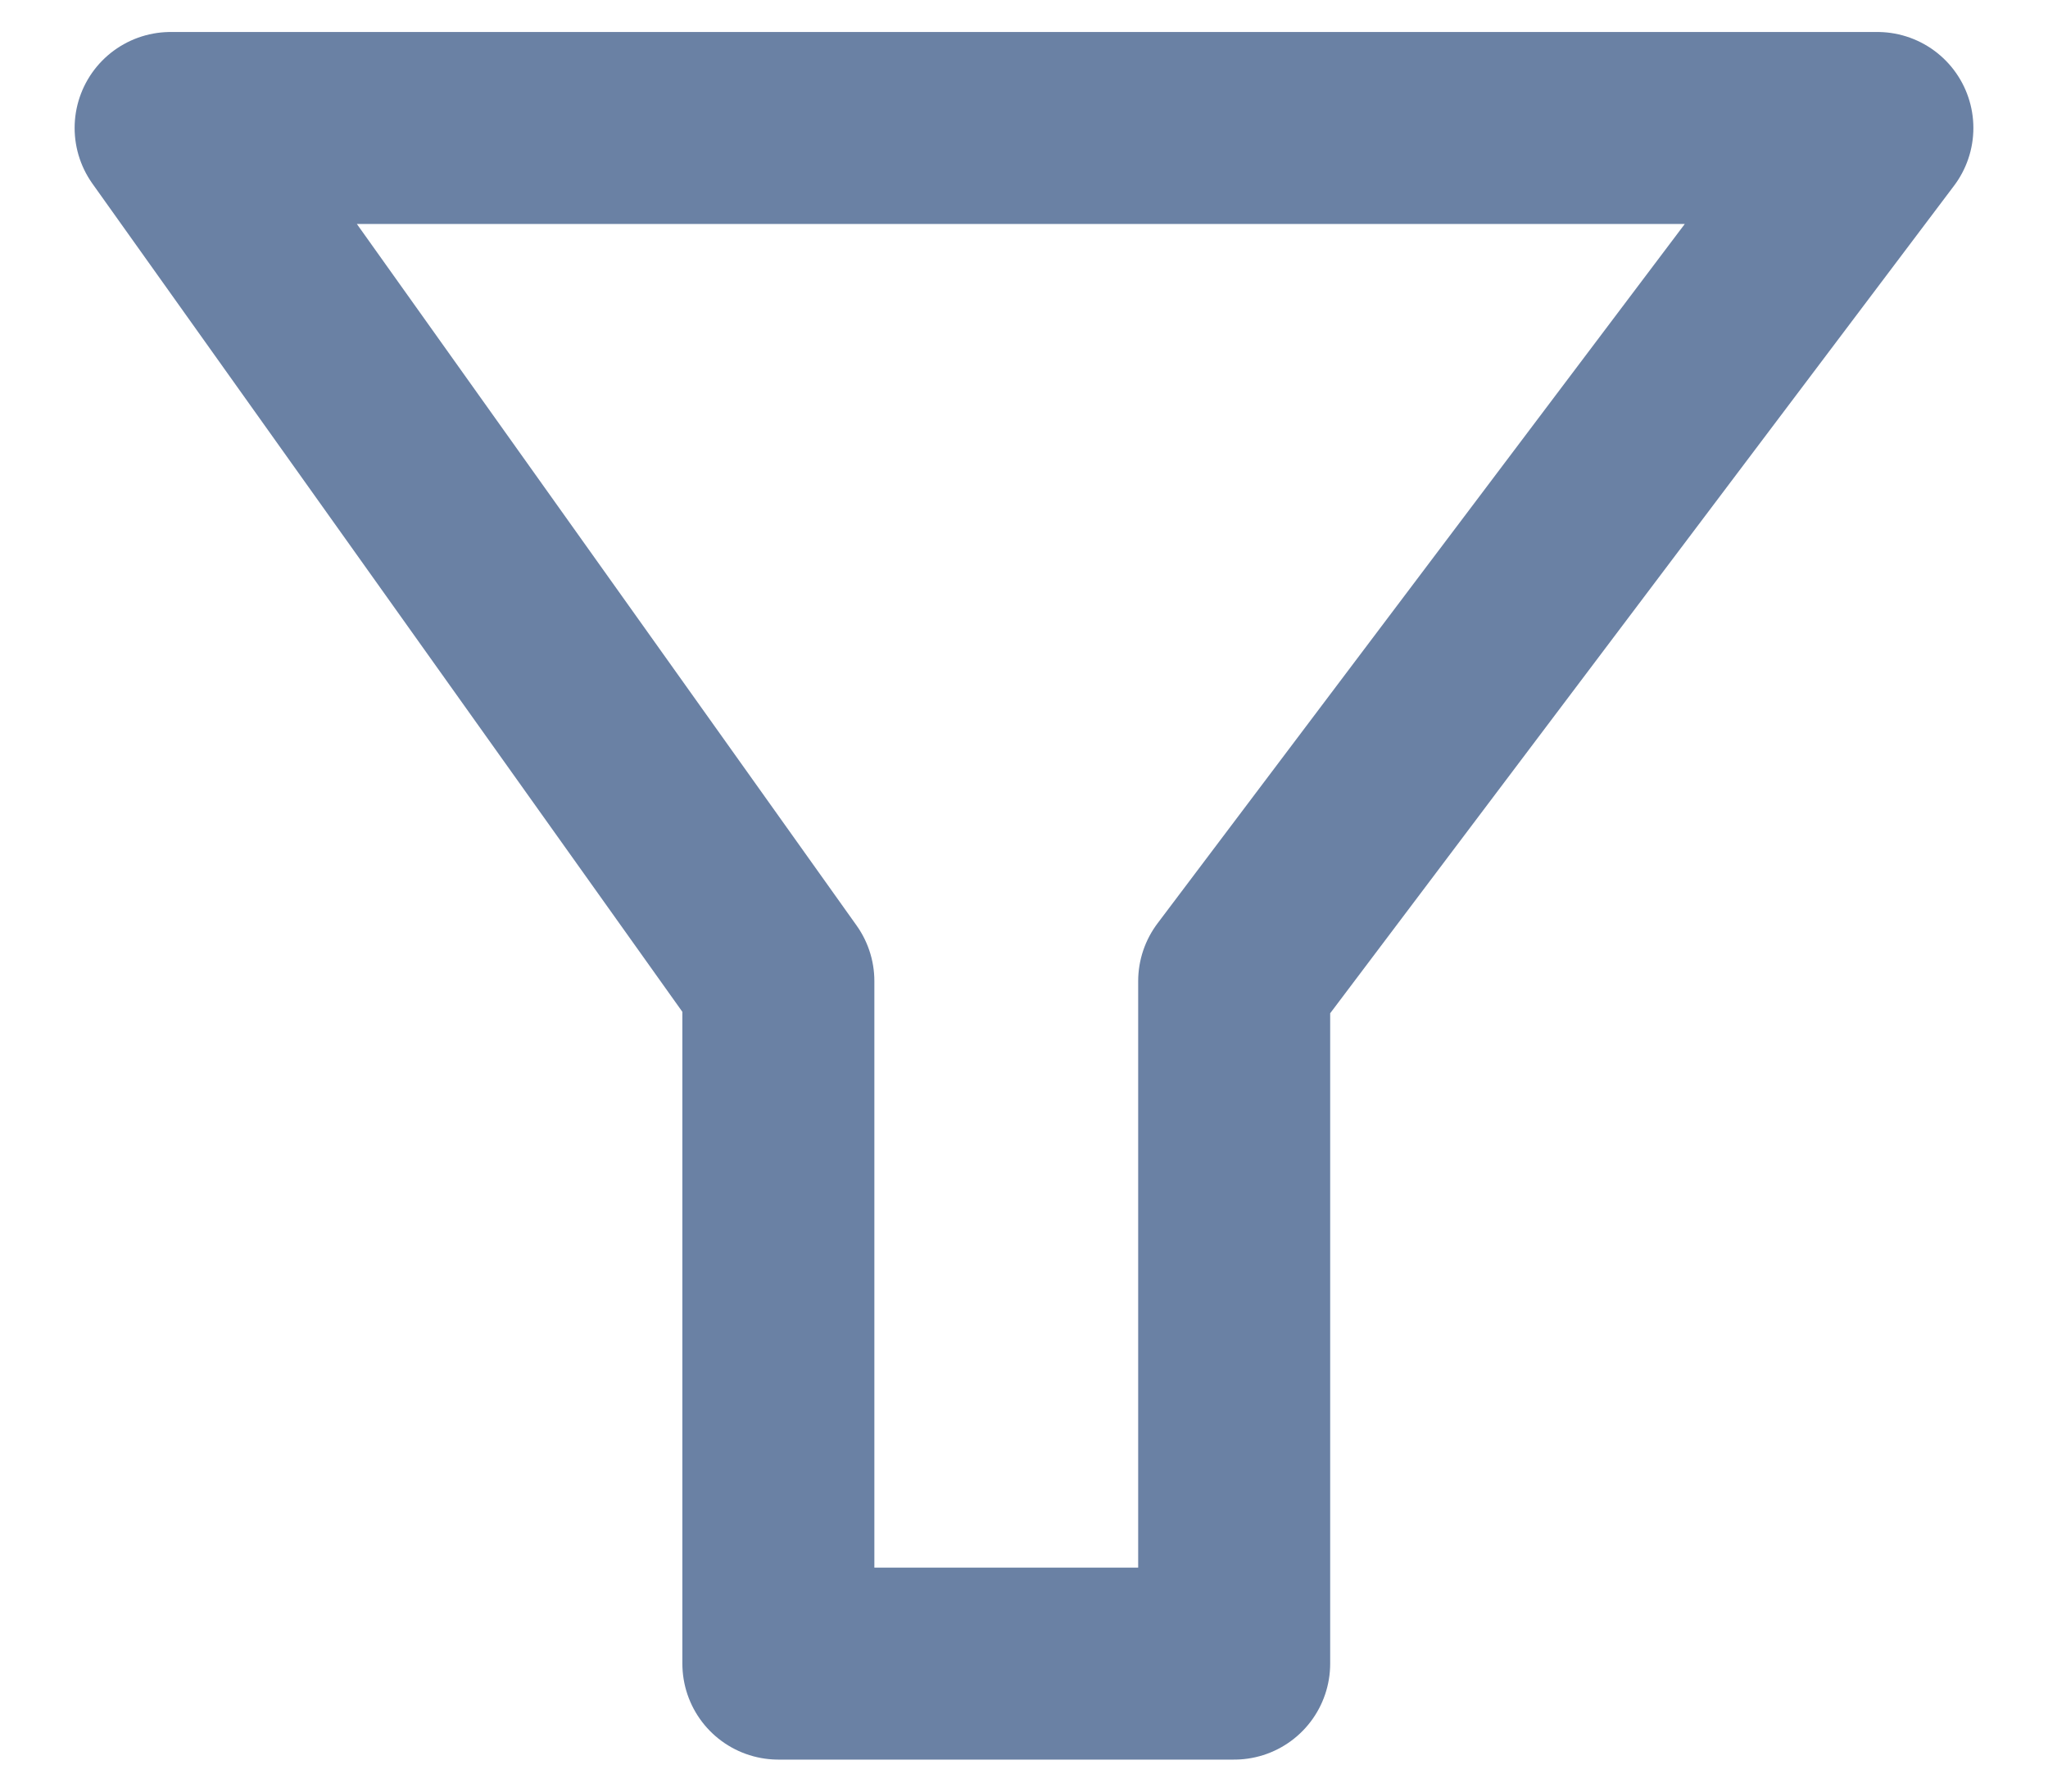 <svg width="16" height="14" viewBox="0 0 16 14" fill="none" xmlns="http://www.w3.org/2000/svg">
    <path d="M14.667 1H1.333L6.081 7.667V13H9.642V7.667L14.667 1Z" stroke="#6A81A4" stroke-width="1.5" stroke-linecap="round" stroke-linejoin="round" />
</svg>
    